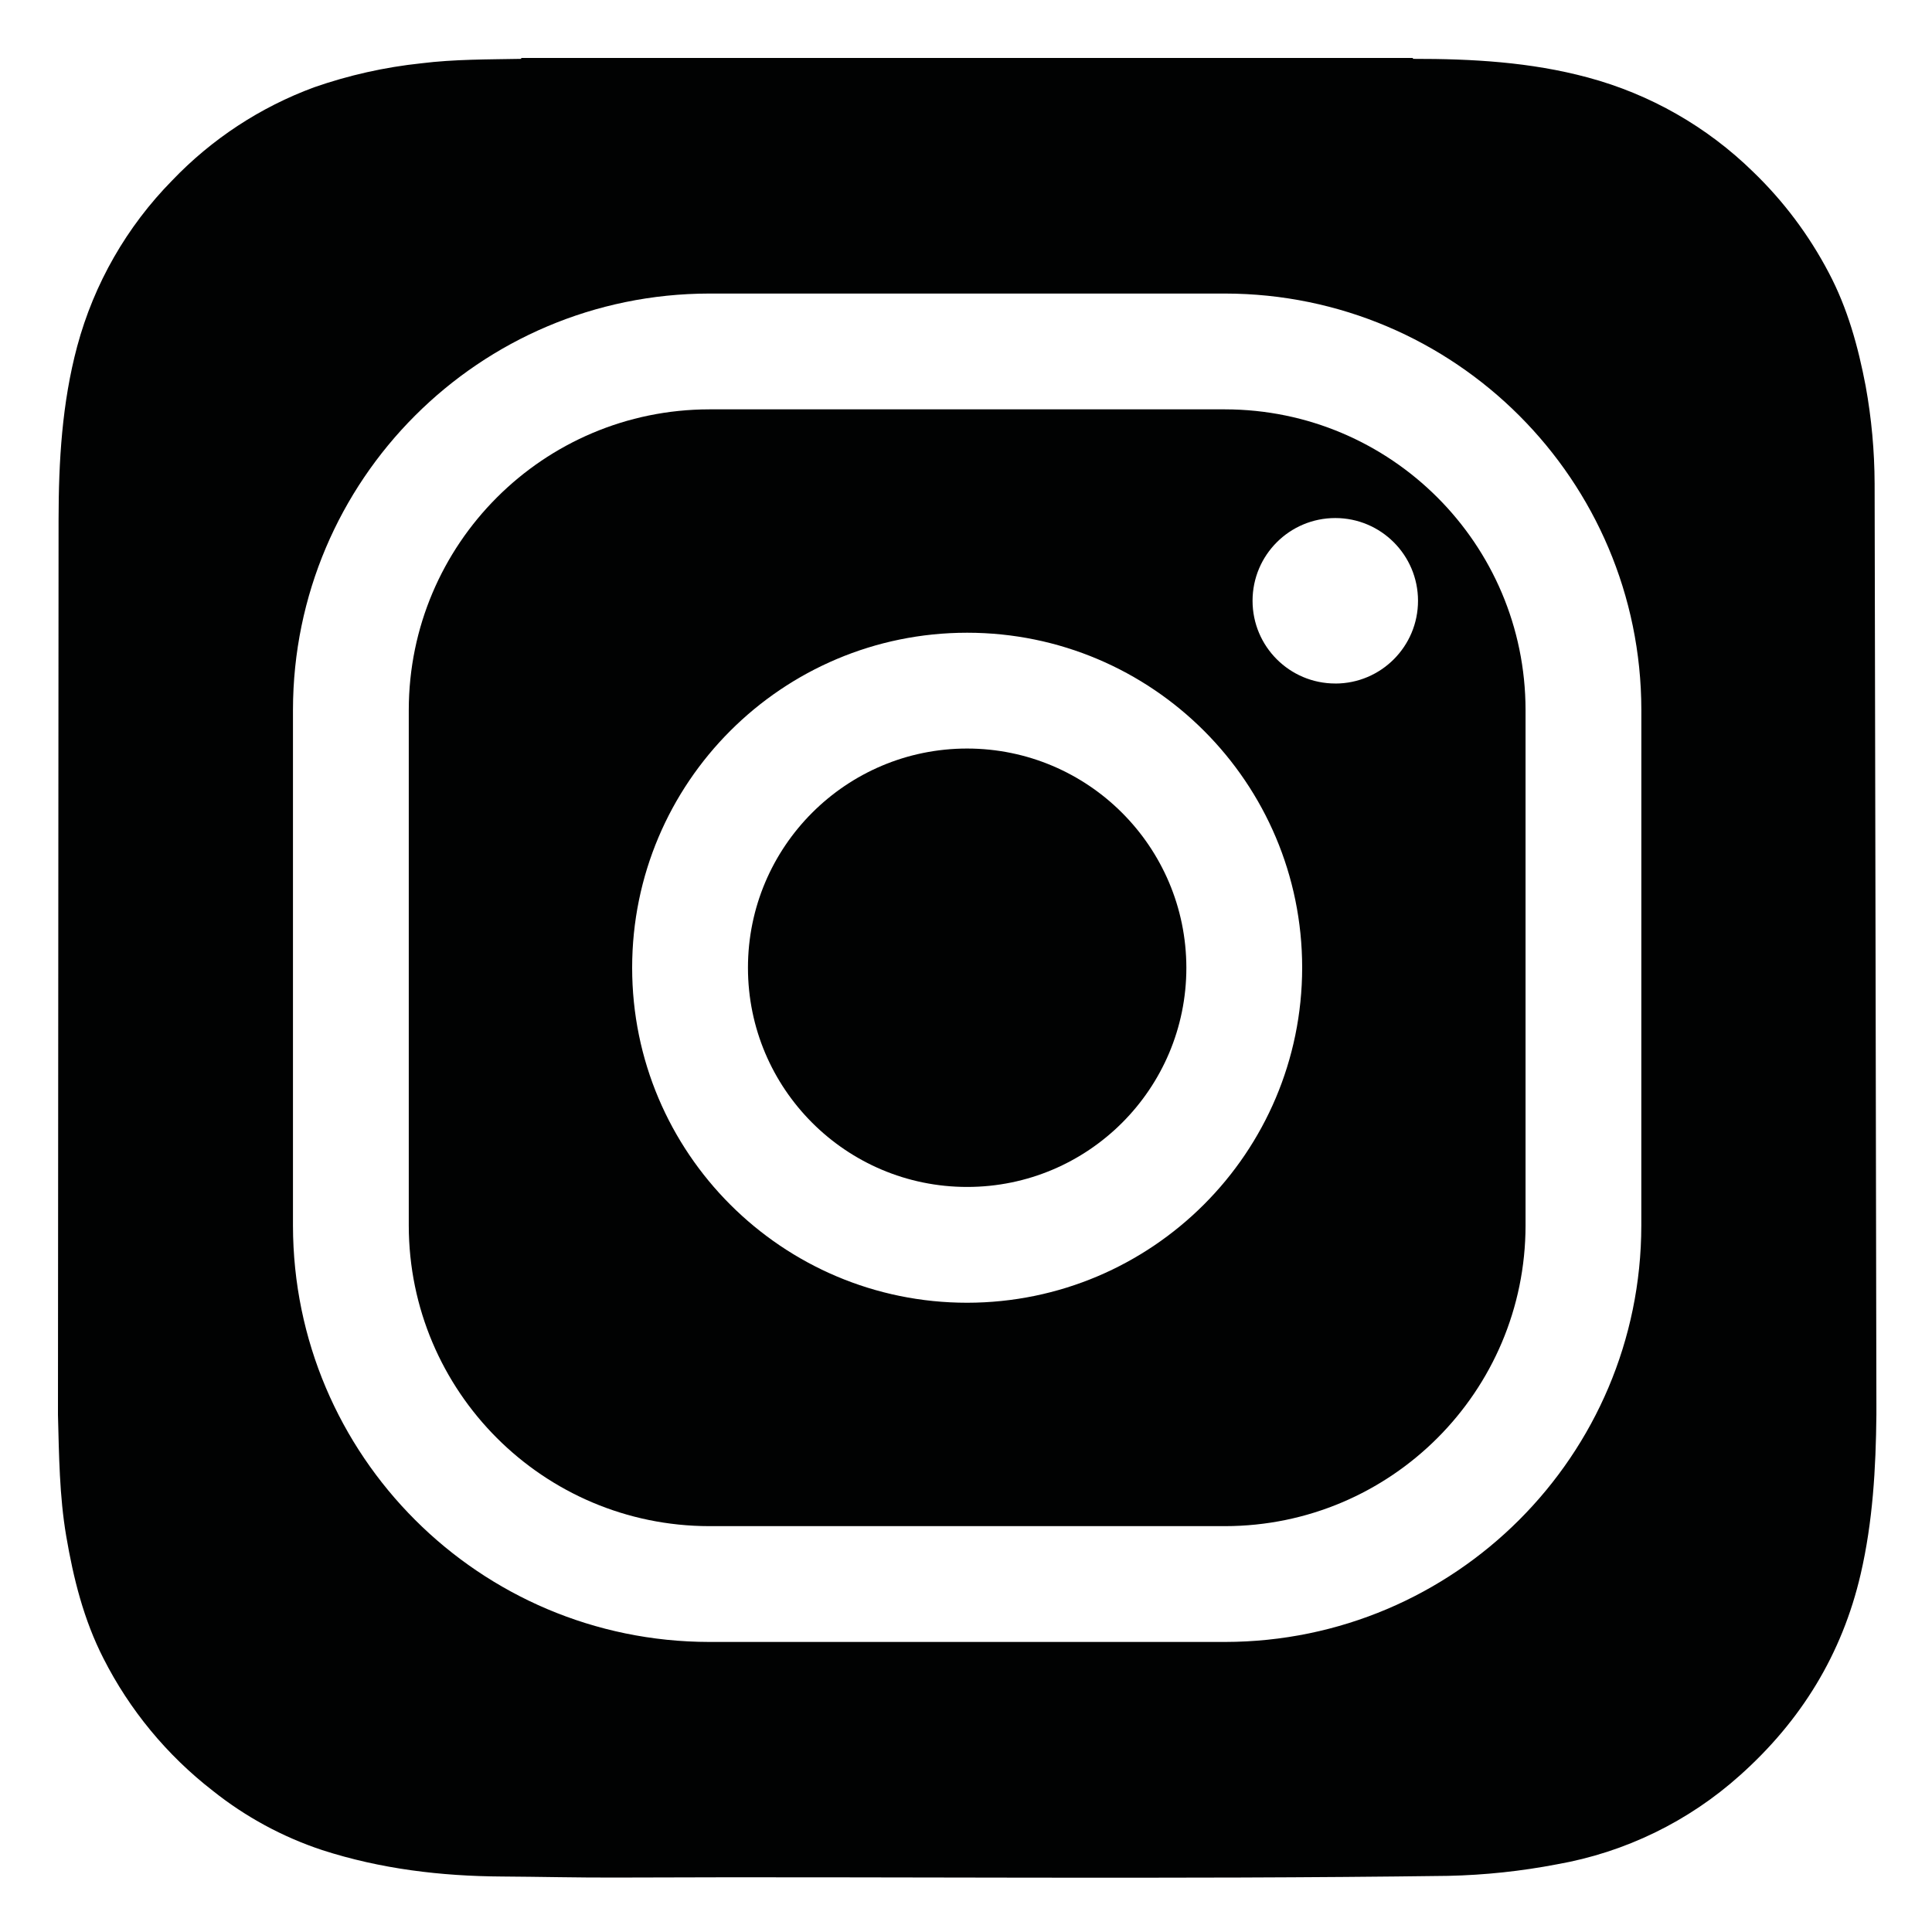 <?xml version="1.0" encoding="utf-8"?>
<!-- Generator: Adobe Illustrator 16.0.0, SVG Export Plug-In . SVG Version: 6.00 Build 0)  -->
<!DOCTYPE svg PUBLIC "-//W3C//DTD SVG 1.1//EN" "http://www.w3.org/Graphics/SVG/1.1/DTD/svg11.dtd">
<svg version="1.1" id="Capa_1" xmlns="http://www.w3.org/2000/svg" xmlns:xlink="http://www.w3.org/1999/xlink" x="0px" y="0px"
	 width="100px" height="100px" viewBox="0 0 100 100" enable-background="new 0 0 100 100" xml:space="preserve">
<g>
	<title></title>
	<path fill="#010202" d="M50.06,38.744c-6.266,0-11.346,5.08-11.346,11.346c0,6.266,5.08,11.346,11.346,11.346
		s11.346-5.08,11.346-11.346C61.398,43.827,56.323,38.751,50.06,38.744z"/>
	<path fill="#010202" d="M63.408,21.188H36.712c-8.586,0.01-15.544,6.968-15.554,15.554v26.696
		c0.01,8.586,6.968,15.545,15.554,15.555h26.696c8.586-0.01,15.544-6.969,15.554-15.555V36.742
		C78.952,28.156,71.994,21.198,63.408,21.188z M50.06,67.43c-9.577,0-17.34-7.764-17.34-17.34c0-9.577,7.763-17.34,17.34-17.34
		S67.4,40.513,67.4,50.09C67.389,59.662,59.633,67.419,50.06,67.43z M69.114,35.378c-2.365,0-4.282-1.917-4.282-4.282
		c0-2.365,1.917-4.282,4.282-4.282c2.362,0,4.278,1.914,4.282,4.276c0.004,2.365-1.91,4.286-4.274,4.29c-0.003,0-0.005,0-0.008,0
		V35.378z"/>
	<path fill="#010202" d="M97.03,25.038c-0.006-1.697-0.161-3.389-0.464-5.058c-0.389-2.038-0.935-4.024-1.91-5.866
		c-1.017-1.94-2.34-3.705-3.918-5.224c-2.385-2.334-5.33-4.015-8.553-4.88c-2.965-0.8-6-0.968-9.041-0.964
		C73.134,3.032,73.128,3.017,73.126,3H26.978c0,0.016,0,0.032,0,0.046c-1.73,0.032-3.464,0.018-5.184,0.232
		c-1.886,0.199-3.743,0.616-5.534,1.24c-2.786,1.027-5.299,2.677-7.35,4.824c-2.351,2.389-4.044,5.345-4.914,8.582
		c-0.788,2.944-0.96,5.946-0.964,8.97L3,73.229l0,0c0.056,2.09,0.074,4.199,0.426,6.271c0.374,2.199,0.908,4.342,1.928,6.338
		c1.356,2.674,3.29,5.015,5.66,6.852c1.692,1.35,3.608,2.389,5.662,3.07c3.024,0.977,6.144,1.35,9.31,1.368
		c1.976,0.012,3.948,0.062,5.924,0.054c14.348-0.06,28.697,0.104,43.046-0.088c1.896-0.041,3.784-0.242,5.646-0.6
		c3.521-0.621,6.799-2.216,9.459-4.604c3.155-2.815,5.285-6.26,6.248-10.418c0.629-2.718,0.785-5.476,0.813-8.241v-0.553
		C97.12,72.462,97.038,25.658,97.03,25.038z M84.954,63.438c-0.015,11.895-9.652,21.533-21.546,21.549H36.712
		c-11.895-0.015-21.534-9.654-21.548-21.549V36.742c0.014-11.895,9.653-21.534,21.548-21.548h26.696
		c11.895,0.014,21.533,9.653,21.548,21.548L84.954,63.438z"/>
</g>
</svg>
